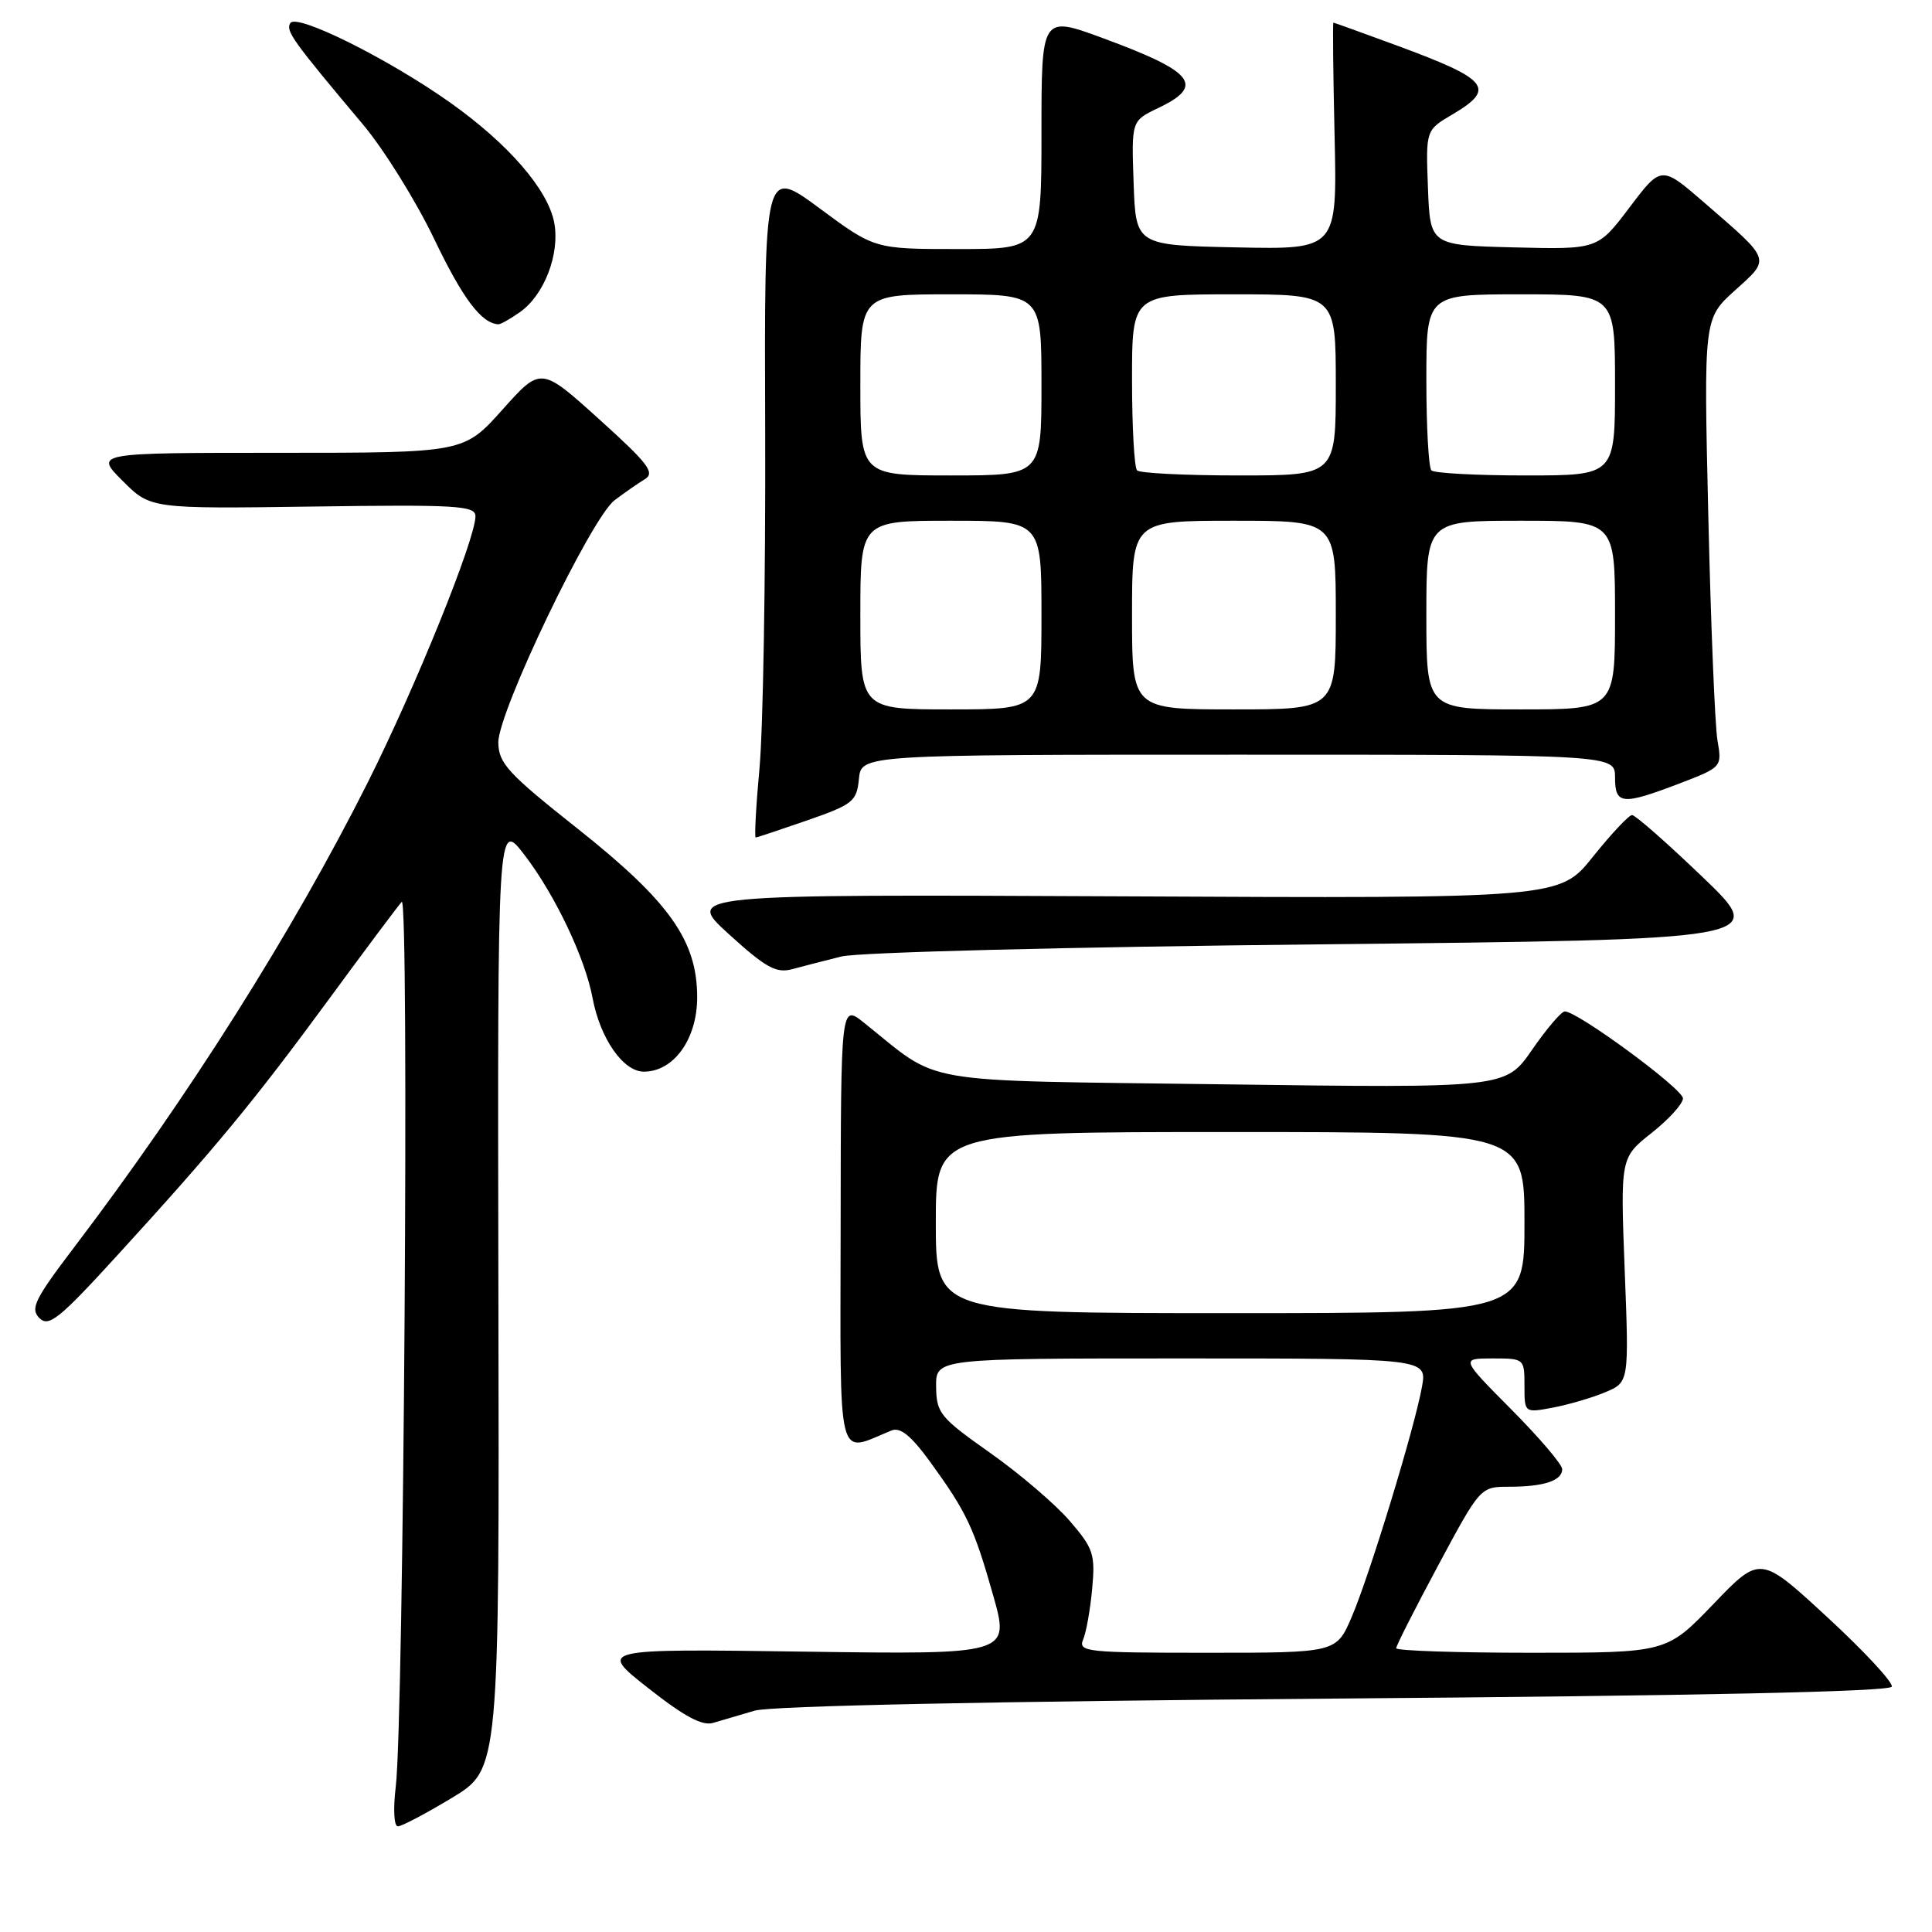 <?xml version="1.0" encoding="UTF-8" standalone="no"?>
<!DOCTYPE svg PUBLIC "-//W3C//DTD SVG 1.1//EN" "http://www.w3.org/Graphics/SVG/1.1/DTD/svg11.dtd" >
<svg xmlns="http://www.w3.org/2000/svg" xmlns:xlink="http://www.w3.org/1999/xlink" version="1.1" viewBox="0 0 256 256">
 <g >
 <path fill="currentColor"
d=" M 59.91 238.21 C 66.17 234.42 66.17 234.42 66.04 171.51 C 65.92 108.60 65.92 108.60 69.53 113.33 C 73.57 118.62 77.53 126.95 78.52 132.25 C 79.53 137.62 82.58 142.00 85.31 142.00 C 89.28 142.00 92.38 137.68 92.38 132.15 C 92.38 124.63 88.71 119.46 76.51 109.78 C 67.30 102.49 66.06 101.13 66.03 98.39 C 65.99 94.35 78.31 68.67 81.43 66.29 C 82.72 65.31 84.53 64.05 85.44 63.50 C 86.84 62.65 85.91 61.43 79.38 55.54 C 71.67 48.58 71.67 48.58 66.57 54.29 C 61.46 60.00 61.46 60.00 37.00 60.00 C 12.53 60.00 12.53 60.00 16.24 63.71 C 19.95 67.42 19.95 67.42 41.48 67.12 C 60.54 66.85 63.00 67.00 63.00 68.40 C 63.00 71.45 55.04 91.12 48.70 103.74 C 38.76 123.50 24.93 145.40 9.76 165.36 C 4.59 172.17 3.98 173.41 5.22 174.65 C 6.46 175.89 7.84 174.78 15.59 166.29 C 28.53 152.13 33.62 145.97 43.51 132.50 C 48.35 125.90 52.73 120.05 53.23 119.50 C 54.24 118.40 53.50 227.95 52.44 236.75 C 52.08 239.72 52.20 242.00 52.72 242.00 C 53.23 242.00 56.46 240.29 59.91 238.21 Z  M 100.00 226.67 C 102.16 226.04 131.56 225.43 176.92 225.07 C 225.12 224.70 250.45 224.15 250.67 223.49 C 250.86 222.93 247.01 218.79 242.12 214.28 C 233.24 206.08 233.24 206.08 227.04 212.54 C 220.83 219.00 220.83 219.00 202.92 219.00 C 193.06 219.00 185.00 218.73 185.00 218.40 C 185.00 218.07 187.51 213.12 190.58 207.40 C 196.16 197.00 196.16 197.00 200.00 197.00 C 204.58 197.00 207.00 196.19 207.00 194.67 C 207.00 194.05 203.97 190.50 200.28 186.78 C 193.55 180.00 193.55 180.00 197.78 180.00 C 201.96 180.00 202.00 180.03 202.00 183.61 C 202.00 187.22 202.00 187.22 205.75 186.52 C 207.81 186.13 210.93 185.22 212.68 184.49 C 215.86 183.16 215.86 183.16 215.28 168.28 C 214.71 153.40 214.71 153.40 218.86 150.11 C 221.14 148.31 223.00 146.25 223.00 145.54 C 223.00 144.28 208.99 133.98 207.34 134.02 C 206.88 134.03 204.93 136.32 203.00 139.11 C 199.50 144.18 199.50 144.18 162.18 143.68 C 120.69 143.12 124.92 143.85 114.46 135.50 C 111.42 133.07 111.42 133.07 111.39 162.42 C 111.35 194.79 110.79 192.54 118.12 189.55 C 119.29 189.07 120.71 190.22 123.24 193.69 C 128.10 200.39 129.05 202.41 131.59 211.36 C 133.82 219.23 133.82 219.23 106.55 218.85 C 79.27 218.47 79.27 218.47 85.89 223.68 C 90.66 227.44 93.06 228.73 94.50 228.29 C 95.60 227.96 98.08 227.23 100.00 226.67 Z  M 111.50 126.74 C 113.76 126.18 141.32 125.48 174.87 125.13 C 234.24 124.50 234.24 124.50 225.64 116.25 C 220.91 111.71 216.69 108.00 216.26 108.00 C 215.83 108.00 213.50 110.49 211.07 113.52 C 206.66 119.05 206.66 119.05 148.72 118.77 C 90.77 118.50 90.77 118.50 96.60 123.80 C 101.48 128.24 102.86 128.99 104.97 128.42 C 106.36 128.04 109.30 127.29 111.50 126.74 Z  M 107.00 108.69 C 113.03 106.59 113.52 106.19 113.81 103.21 C 114.13 100.00 114.13 100.00 164.06 100.00 C 214.00 100.00 214.00 100.00 214.00 103.00 C 214.00 106.63 214.93 106.72 222.50 103.83 C 228.18 101.65 228.18 101.65 227.57 98.08 C 227.24 96.11 226.69 82.74 226.36 68.36 C 225.75 42.22 225.75 42.22 229.89 38.48 C 234.63 34.20 234.77 34.60 225.92 26.93 C 220.13 21.91 220.13 21.91 215.92 27.49 C 211.71 33.06 211.71 33.06 200.61 32.78 C 189.50 32.50 189.50 32.50 189.21 24.87 C 188.92 17.24 188.92 17.24 192.46 15.16 C 198.26 11.73 197.29 10.53 185.14 6.05 C 180.59 4.37 176.78 3.00 176.68 3.00 C 176.58 3.00 176.65 9.76 176.84 18.03 C 177.18 33.06 177.18 33.06 163.84 32.78 C 150.50 32.50 150.50 32.50 150.21 24.25 C 149.92 16.01 149.92 16.01 153.46 14.32 C 159.69 11.35 158.25 9.52 146.21 5.08 C 138.00 2.05 138.00 2.05 138.00 17.53 C 138.00 33.00 138.00 33.00 126.95 33.00 C 115.89 33.00 115.89 33.00 108.58 27.59 C 101.27 22.19 101.27 22.19 101.39 57.34 C 101.45 76.68 101.11 96.66 100.64 101.75 C 100.17 106.84 99.95 110.99 100.14 110.97 C 100.34 110.96 103.42 109.93 107.00 108.69 Z  M 68.88 41.37 C 72.12 39.10 74.21 33.65 73.44 29.51 C 72.61 25.12 67.38 19.08 59.66 13.60 C 51.46 7.79 39.29 1.73 38.47 3.06 C 37.83 4.09 38.72 5.34 48.10 16.50 C 50.87 19.80 55.12 26.63 57.54 31.68 C 61.32 39.57 63.78 42.84 66.03 42.97 C 66.32 42.99 67.60 42.27 68.88 41.37 Z  M 143.52 217.25 C 143.93 216.29 144.47 213.25 144.72 210.50 C 145.14 205.93 144.88 205.16 141.72 201.50 C 139.82 199.30 135.08 195.25 131.18 192.50 C 124.57 187.84 124.08 187.24 124.04 183.75 C 124.00 180.00 124.00 180.00 156.55 180.00 C 189.09 180.00 189.09 180.00 188.42 183.75 C 187.45 189.18 181.49 208.70 179.11 214.25 C 177.07 219.00 177.07 219.00 159.93 219.00 C 143.99 219.00 142.84 218.88 143.52 217.25 Z  M 124.00 162.00 C 124.00 150.00 124.00 150.00 163.00 150.00 C 202.00 150.00 202.00 150.00 202.00 162.00 C 202.00 174.00 202.00 174.00 163.00 174.00 C 124.00 174.00 124.00 174.00 124.00 162.00 Z  M 114.00 81.50 C 114.00 69.00 114.00 69.00 126.00 69.00 C 138.00 69.00 138.00 69.00 138.00 81.50 C 138.00 94.00 138.00 94.00 126.00 94.00 C 114.00 94.00 114.00 94.00 114.00 81.50 Z  M 150.00 81.50 C 150.00 69.00 150.00 69.00 163.50 69.00 C 177.00 69.00 177.00 69.00 177.00 81.50 C 177.00 94.00 177.00 94.00 163.50 94.00 C 150.00 94.00 150.00 94.00 150.00 81.50 Z  M 189.00 81.50 C 189.00 69.00 189.00 69.00 201.50 69.00 C 214.00 69.00 214.00 69.00 214.00 81.50 C 214.00 94.00 214.00 94.00 201.50 94.00 C 189.00 94.00 189.00 94.00 189.00 81.50 Z  M 114.00 51.00 C 114.00 39.00 114.00 39.00 126.00 39.00 C 138.00 39.00 138.00 39.00 138.00 51.00 C 138.00 63.00 138.00 63.00 126.00 63.00 C 114.00 63.00 114.00 63.00 114.00 51.00 Z  M 150.67 62.33 C 150.30 61.97 150.00 56.57 150.00 50.33 C 150.00 39.00 150.00 39.00 163.50 39.00 C 177.00 39.00 177.00 39.00 177.00 51.00 C 177.00 63.00 177.00 63.00 164.17 63.00 C 157.11 63.00 151.03 62.70 150.67 62.33 Z  M 189.67 62.33 C 189.30 61.97 189.00 56.57 189.00 50.33 C 189.00 39.00 189.00 39.00 201.50 39.00 C 214.00 39.00 214.00 39.00 214.00 51.00 C 214.00 63.00 214.00 63.00 202.17 63.00 C 195.66 63.00 190.03 62.70 189.67 62.33 Z "/>
</g>
</svg>